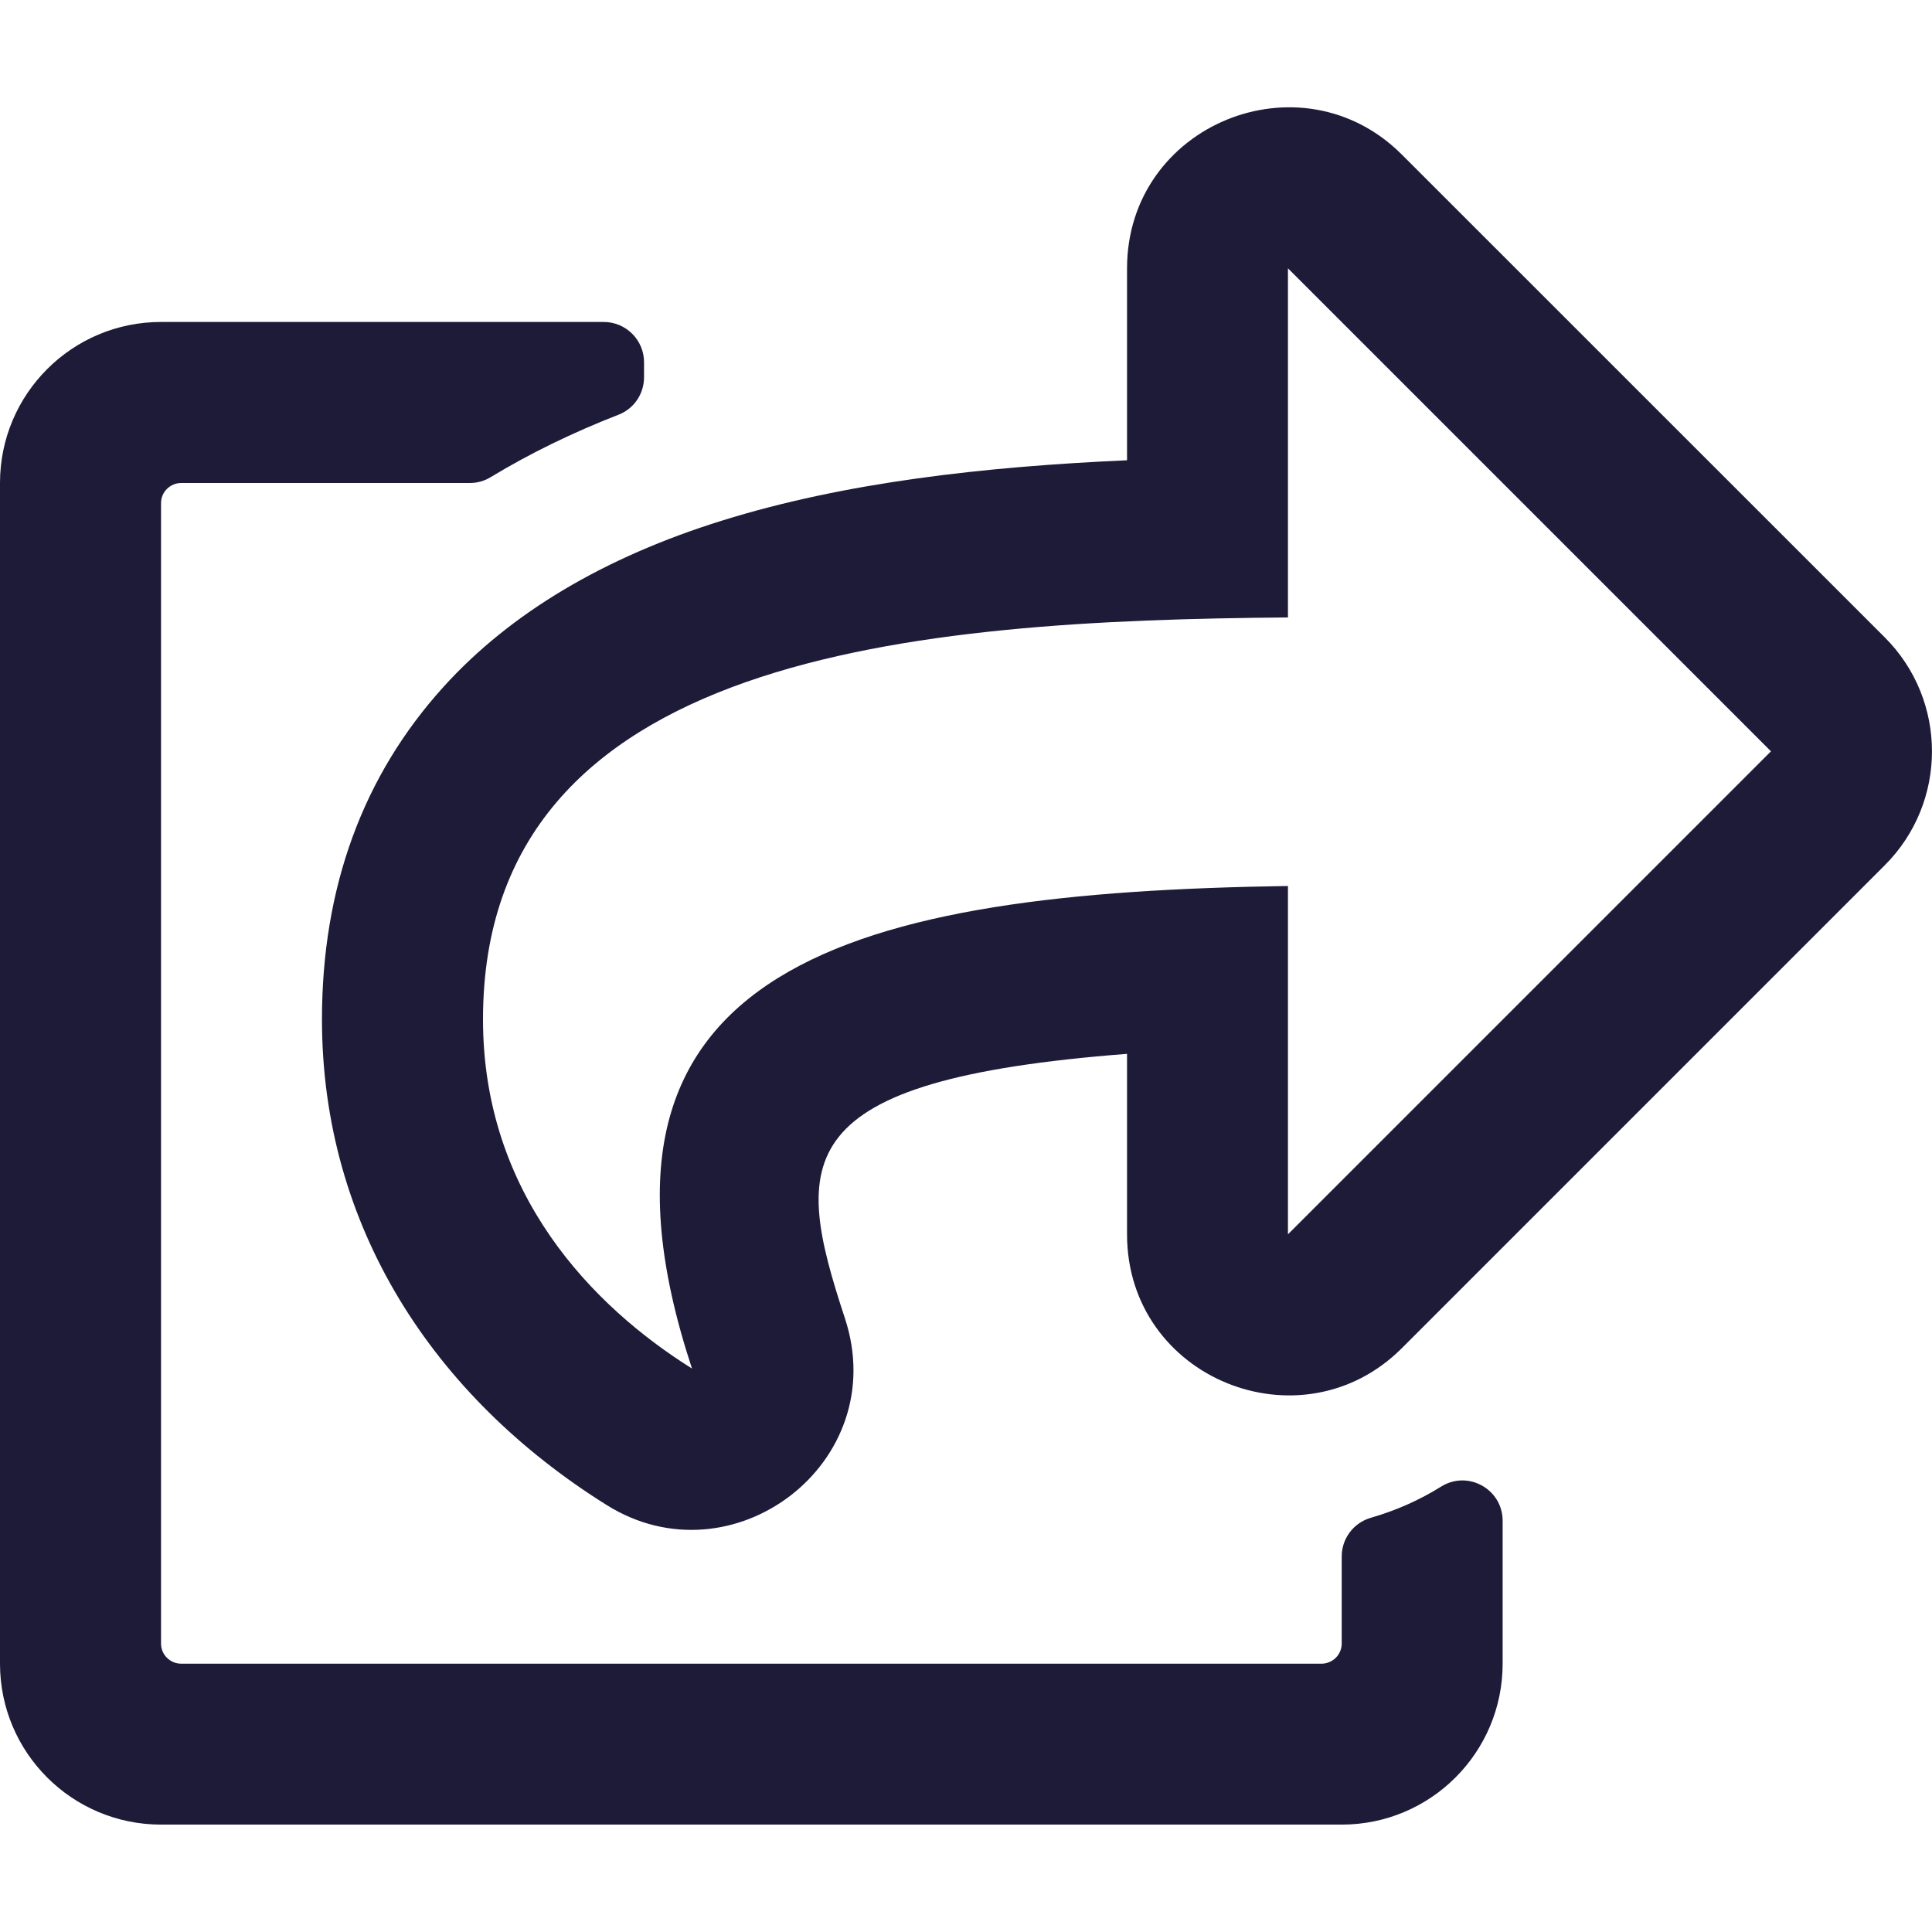 <svg width="17" height="17" viewBox="0 0 17 17" fill="none" xmlns="http://www.w3.org/2000/svg">
<path d="M16.585 5.609L12.335 1.36C11.449 0.474 9.917 1.095 9.917 2.362V4.05C8.664 4.106 7.437 4.243 6.353 4.581C5.315 4.904 4.491 5.395 3.906 6.04C3.194 6.824 2.833 7.809 2.833 8.97C2.833 10.791 3.813 12.289 5.338 13.243C6.446 13.937 7.854 12.869 7.434 11.598C6.976 10.207 6.928 9.504 9.917 9.273V10.861C9.917 12.13 11.45 12.747 12.335 11.863L16.585 7.613C17.138 7.06 17.138 6.162 16.585 5.609ZM11.333 10.861V7.796C7.535 7.853 4.914 8.481 6.089 12.042C5.218 11.497 4.25 10.509 4.25 8.97C4.25 5.743 8.061 5.46 11.333 5.433V2.361L15.583 6.611L11.333 10.861ZM12.063 13.355C12.282 13.292 12.49 13.2 12.682 13.08C12.918 12.934 13.222 13.104 13.222 13.382V14.639C13.222 15.421 12.588 16.055 11.806 16.055H1.417C0.634 16.055 0 15.421 0 14.639V4.25C0 3.467 0.634 2.833 1.417 2.833H5.312C5.508 2.833 5.667 2.992 5.667 3.187V3.32C5.667 3.465 5.579 3.596 5.443 3.649C5.039 3.806 4.664 3.989 4.32 4.197C4.264 4.232 4.2 4.25 4.135 4.25H1.594C1.547 4.25 1.502 4.269 1.469 4.302C1.435 4.335 1.417 4.38 1.417 4.427V14.462C1.417 14.509 1.435 14.554 1.469 14.587C1.502 14.62 1.547 14.639 1.594 14.639H11.629C11.675 14.639 11.72 14.62 11.754 14.587C11.787 14.554 11.806 14.509 11.806 14.462V13.695C11.806 13.537 11.911 13.399 12.063 13.355Z" fill="#1E1B39"/>
</svg>
